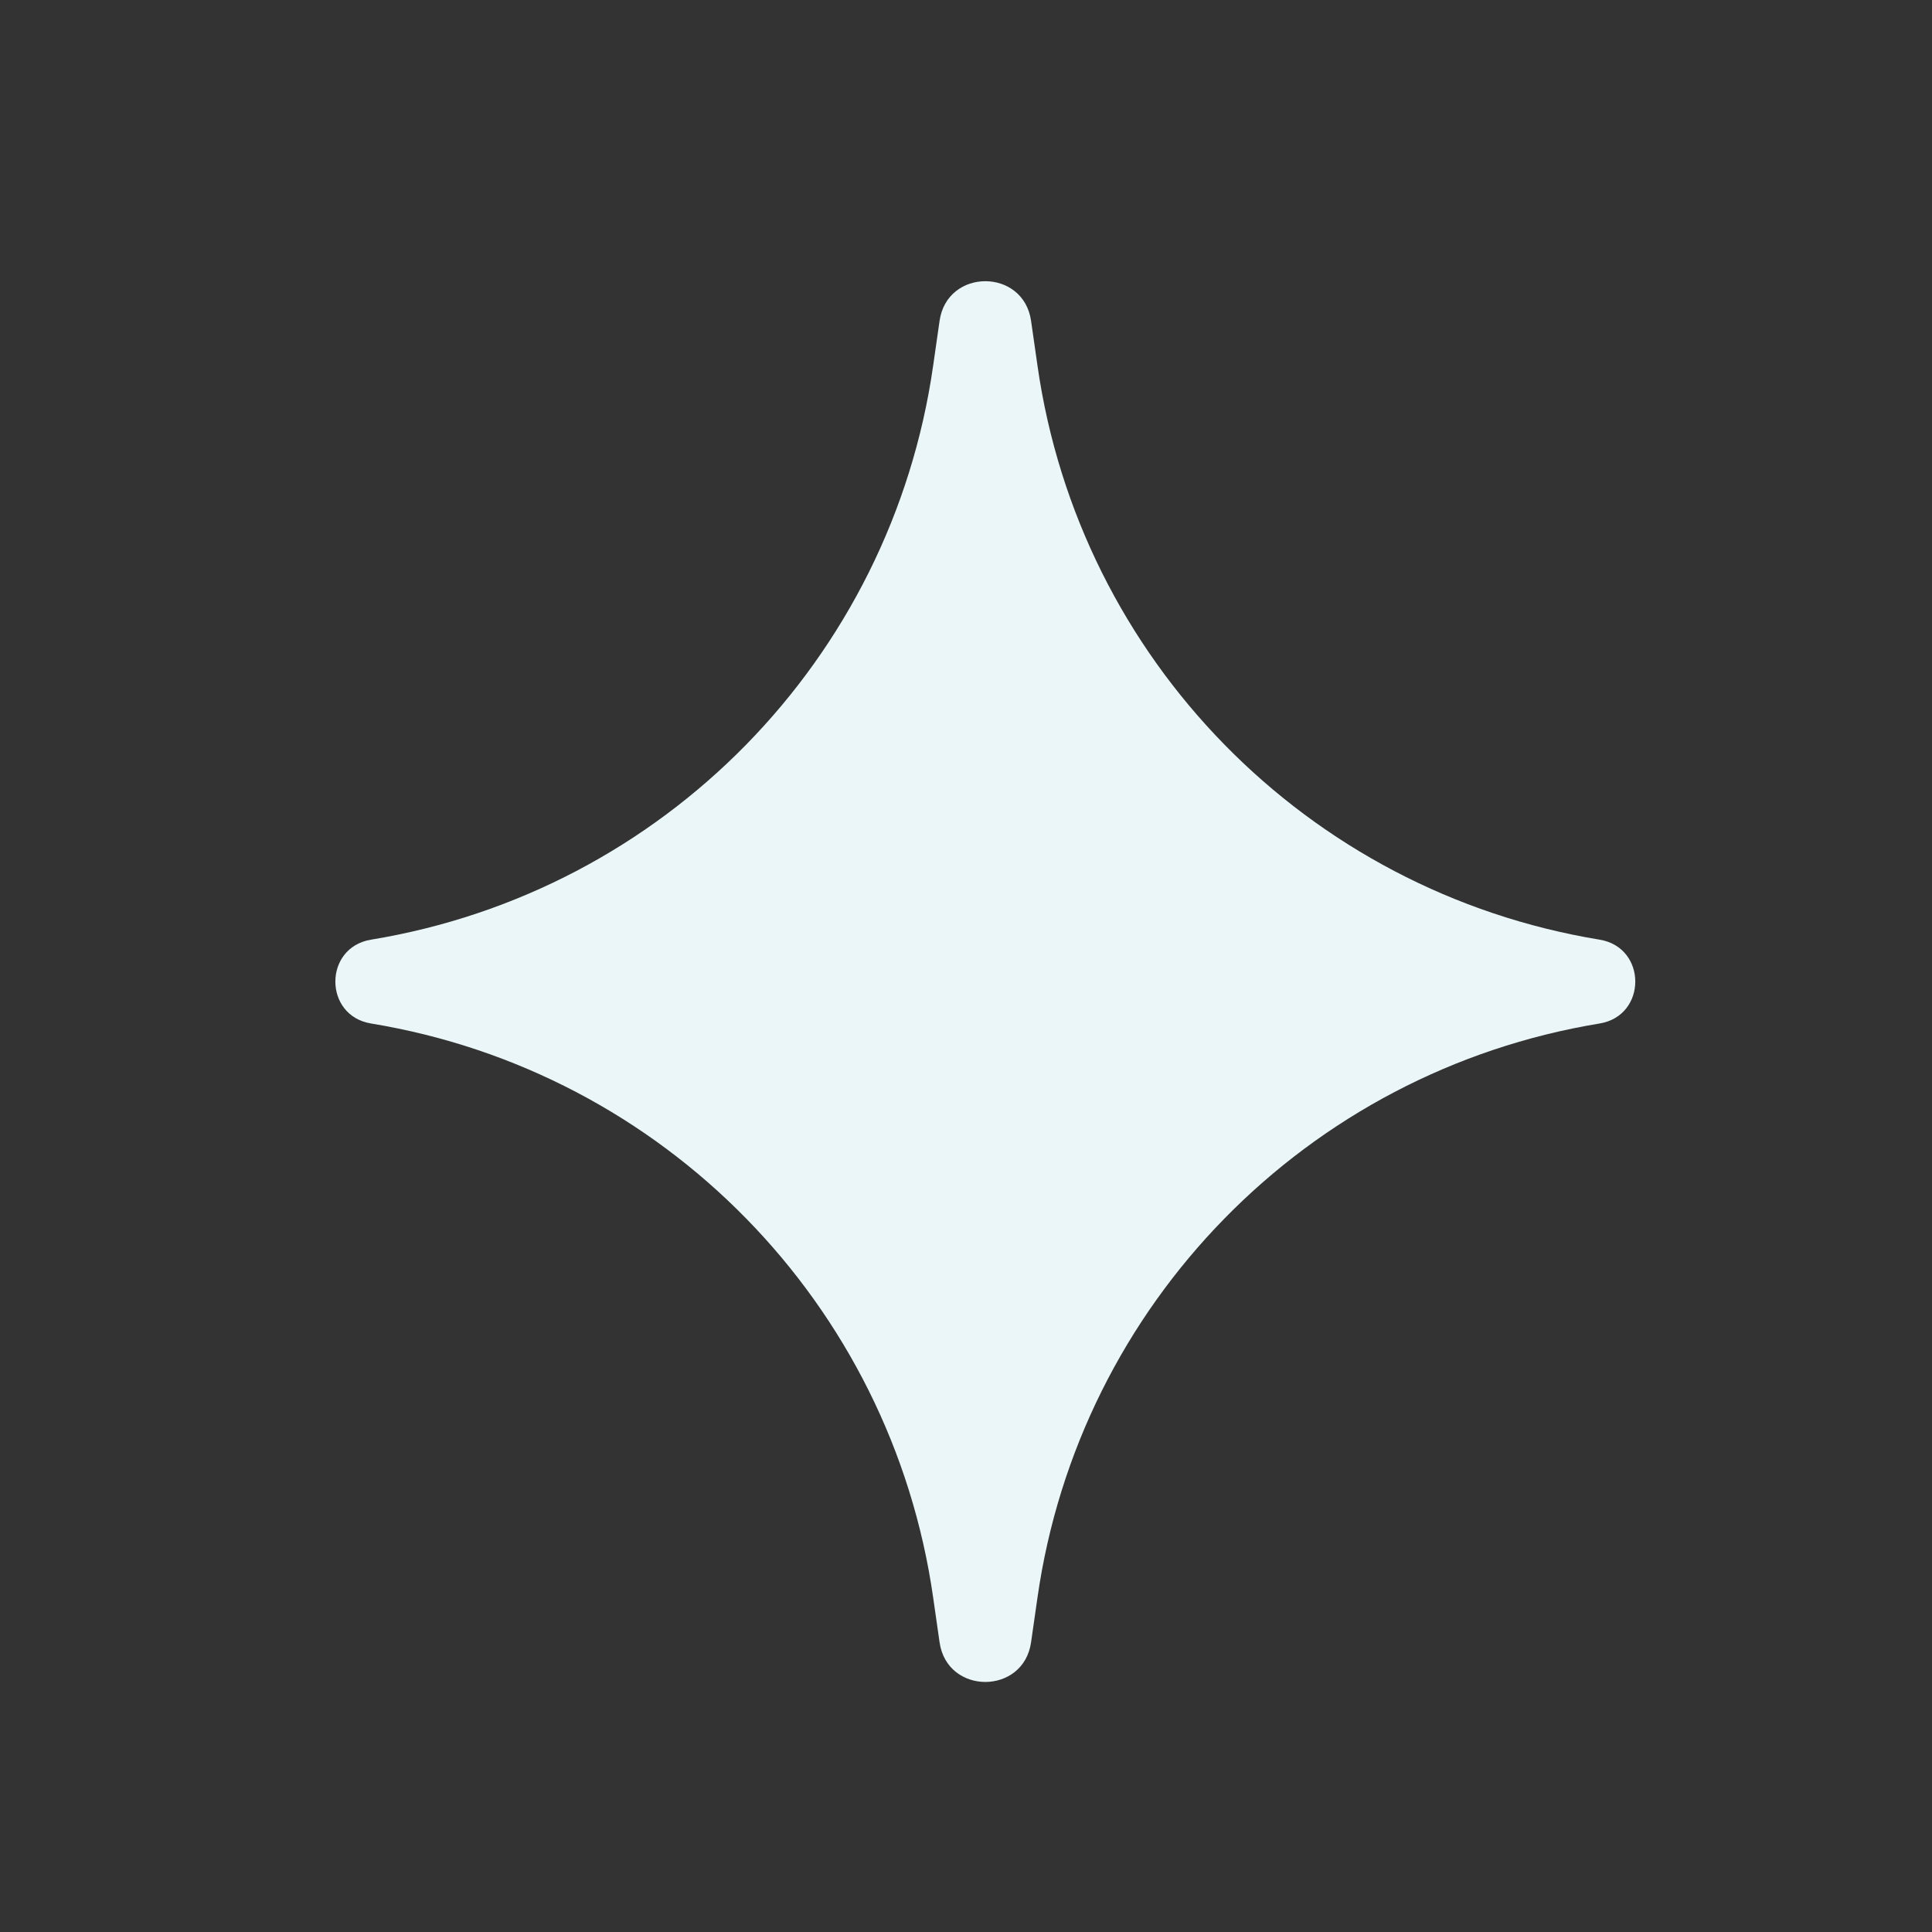 <svg width="16" height="16" viewBox="0 0 16 16" fill="none" xmlns="http://www.w3.org/2000/svg">
<rect x="0" y="0" width="16" height="16" fill="#333333" stroke="none"/>
<g clip-path="url(#clip0_16_38)">
<path d="M7.781 2.658C7.843 2.219 8.477 2.219 8.539 2.658L8.592 3.028C8.939 5.459 10.824 7.384 13.248 7.782C13.641 7.847 13.641 8.411 13.248 8.476C10.824 8.874 8.939 10.799 8.592 13.23L8.539 13.6C8.477 14.039 7.843 14.039 7.781 13.6L7.728 13.23C7.381 10.799 5.496 8.874 3.072 8.476C2.679 8.411 2.679 7.847 3.072 7.782C5.496 7.384 7.381 5.459 7.728 3.028L7.781 2.658Z" fill="#EAF6F8"/>
</g>
<defs>
<clipPath id="clip0_16_38">
<rect width="16" height="16" fill="white"/>
</clipPath>
</defs>
</svg>
